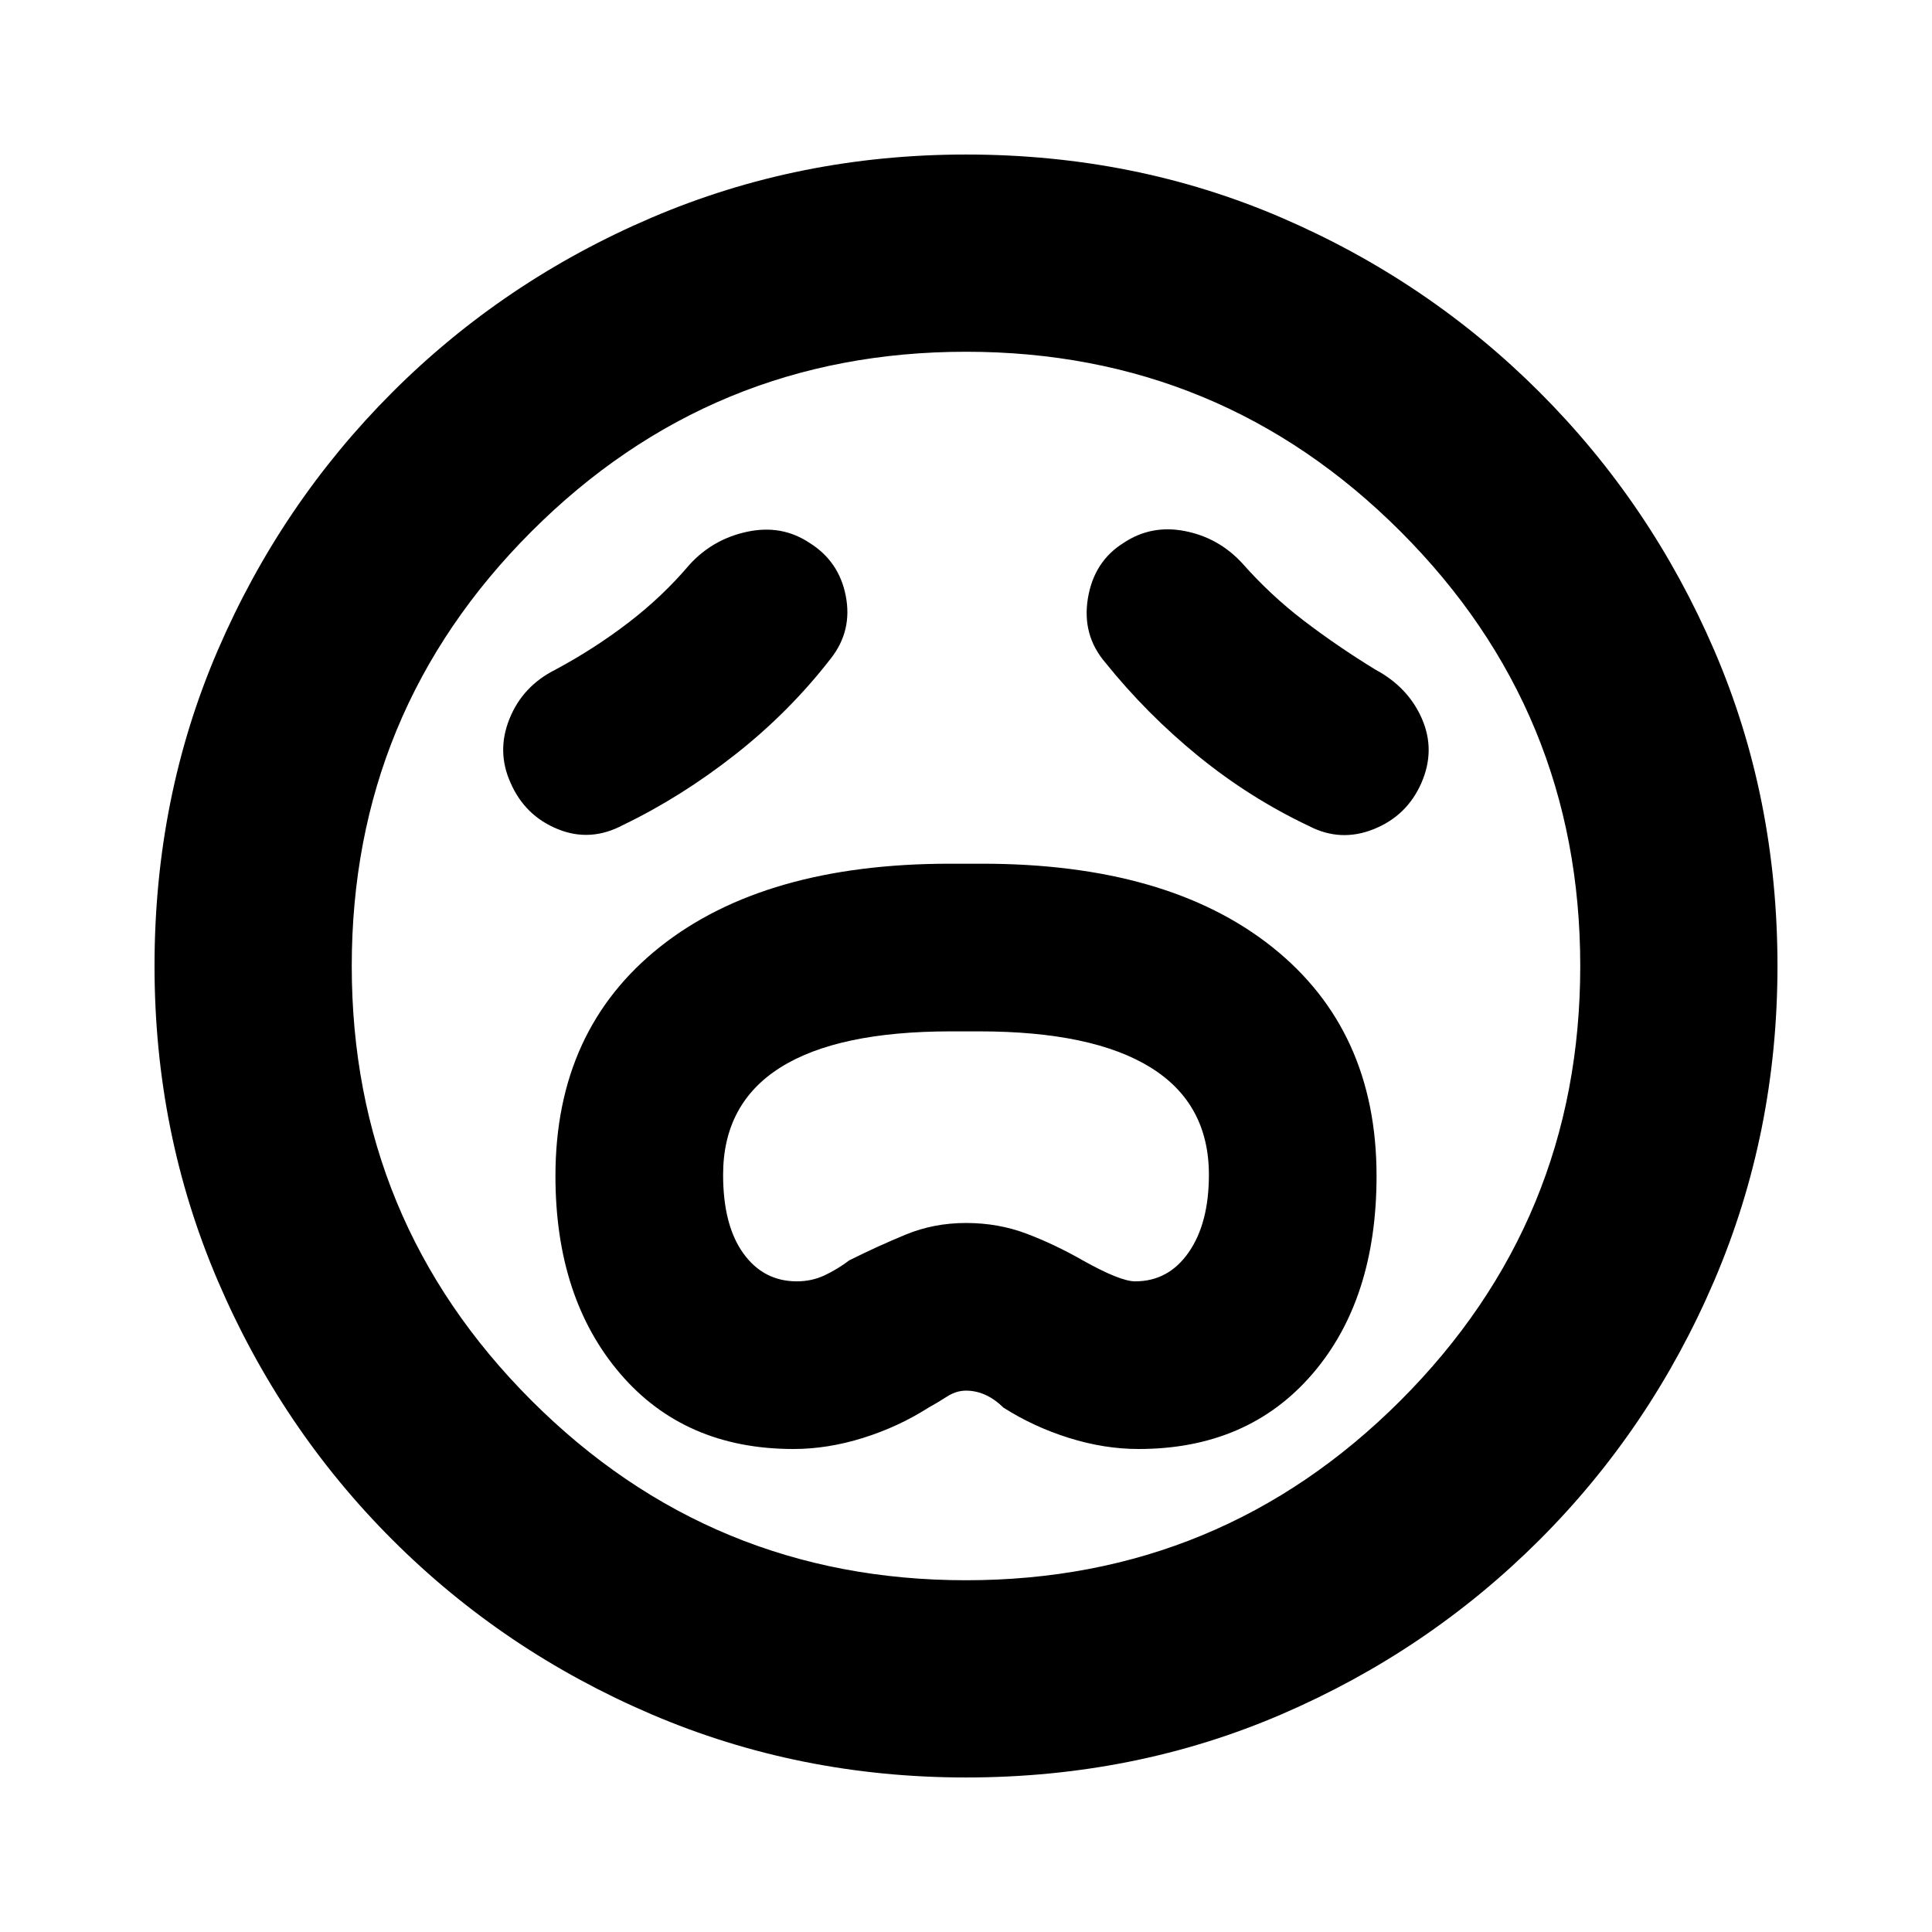 <svg xmlns="http://www.w3.org/2000/svg" height="20" viewBox="0 96 960 960" width="20"><path d="M394.261 816q17 0 34.565-5.5 17.565-5.5 32.565-15.065 4.435-2.435 9.087-5.435 4.652-3 9.522-3 10 0 18.609 8.435 15 9.565 32.565 15.065 17.565 5.5 34.565 5.5 54.131 0 86.196-37.065T684 680.304q0-72.565-52-113.848-52-41.282-144-41.282h-16q-92 0-144 41.282-52 41.283-52 113.848 0 60.566 32.065 98.131T394.261 816Zm1.696-83.305q-16.609 0-26.63-13.956-10.022-13.957-10.022-39 0-35.348 28.456-53.304 28.457-17.956 84.804-17.956h13.87q56.347 0 85.304 17.956 28.956 17.956 28.956 53.304 0 24.043-10.022 38.5-10.021 14.456-26.63 14.456-7.434 0-26.043-10.435-14-8-28-13.282-14-5.283-30-5.283t-30 5.783q-14 5.782-28 12.782-5.87 4.435-12.239 7.435-6.37 3-13.804 3Zm16.956-309.608q10.696-13.696 7.348-30.957-3.348-17.26-18.043-26.391-13.696-9.13-30.74-5.565-17.043 3.565-28.739 16.261-13.435 15.869-30.369 28.869-16.935 13-36.37 23.435-16.261 8.131-22.826 24.391-6.565 16.261.565 31.957 7.131 16.261 23.391 22.892 16.261 6.63 32.522-2.066 29-14 55.848-35.13 26.848-21.131 47.413-47.696Zm136.304 2.131q20.565 25.565 46.131 46.413 25.565 20.848 55.13 34.848 15.696 8.13 32.174 1.5 16.478-6.631 23.609-22.892 7.13-16.261.283-31.957-6.848-15.695-23.109-24.391-18.87-11.565-35.522-24.283-16.652-12.717-30.652-28.586-11.696-12.696-28.457-15.979-16.761-3.282-30.456 5.848-14.696 9.131-17.761 27.457-3.066 18.326 8.63 32.022Zm-69.217 554q-82.957 0-156.348-31.413-73.392-31.413-128.718-86.739-55.326-55.326-86.739-128.718Q76.782 658.957 76.782 576q0-83.957 31.413-156.848 31.413-72.892 86.739-128.218 55.326-55.326 128.718-86.739Q397.043 172.782 480 172.782q83.957 0 156.848 31.413 72.892 31.413 128.218 86.739 55.326 55.326 86.739 128.218Q883.218 492.043 883.218 576q0 82.957-31.413 156.348-31.413 73.392-86.739 128.718-55.326 55.326-128.218 86.739Q563.957 979.218 480 979.218ZM480 576Zm0 305.217q126.609 0 215.913-89.304Q785.217 702.609 785.217 576q0-126.609-89.304-215.913Q606.609 270.783 480 270.783q-126.609 0-215.913 89.304Q174.783 449.391 174.783 576q0 126.609 89.304 215.913Q353.391 881.217 480 881.217Z"/></svg>